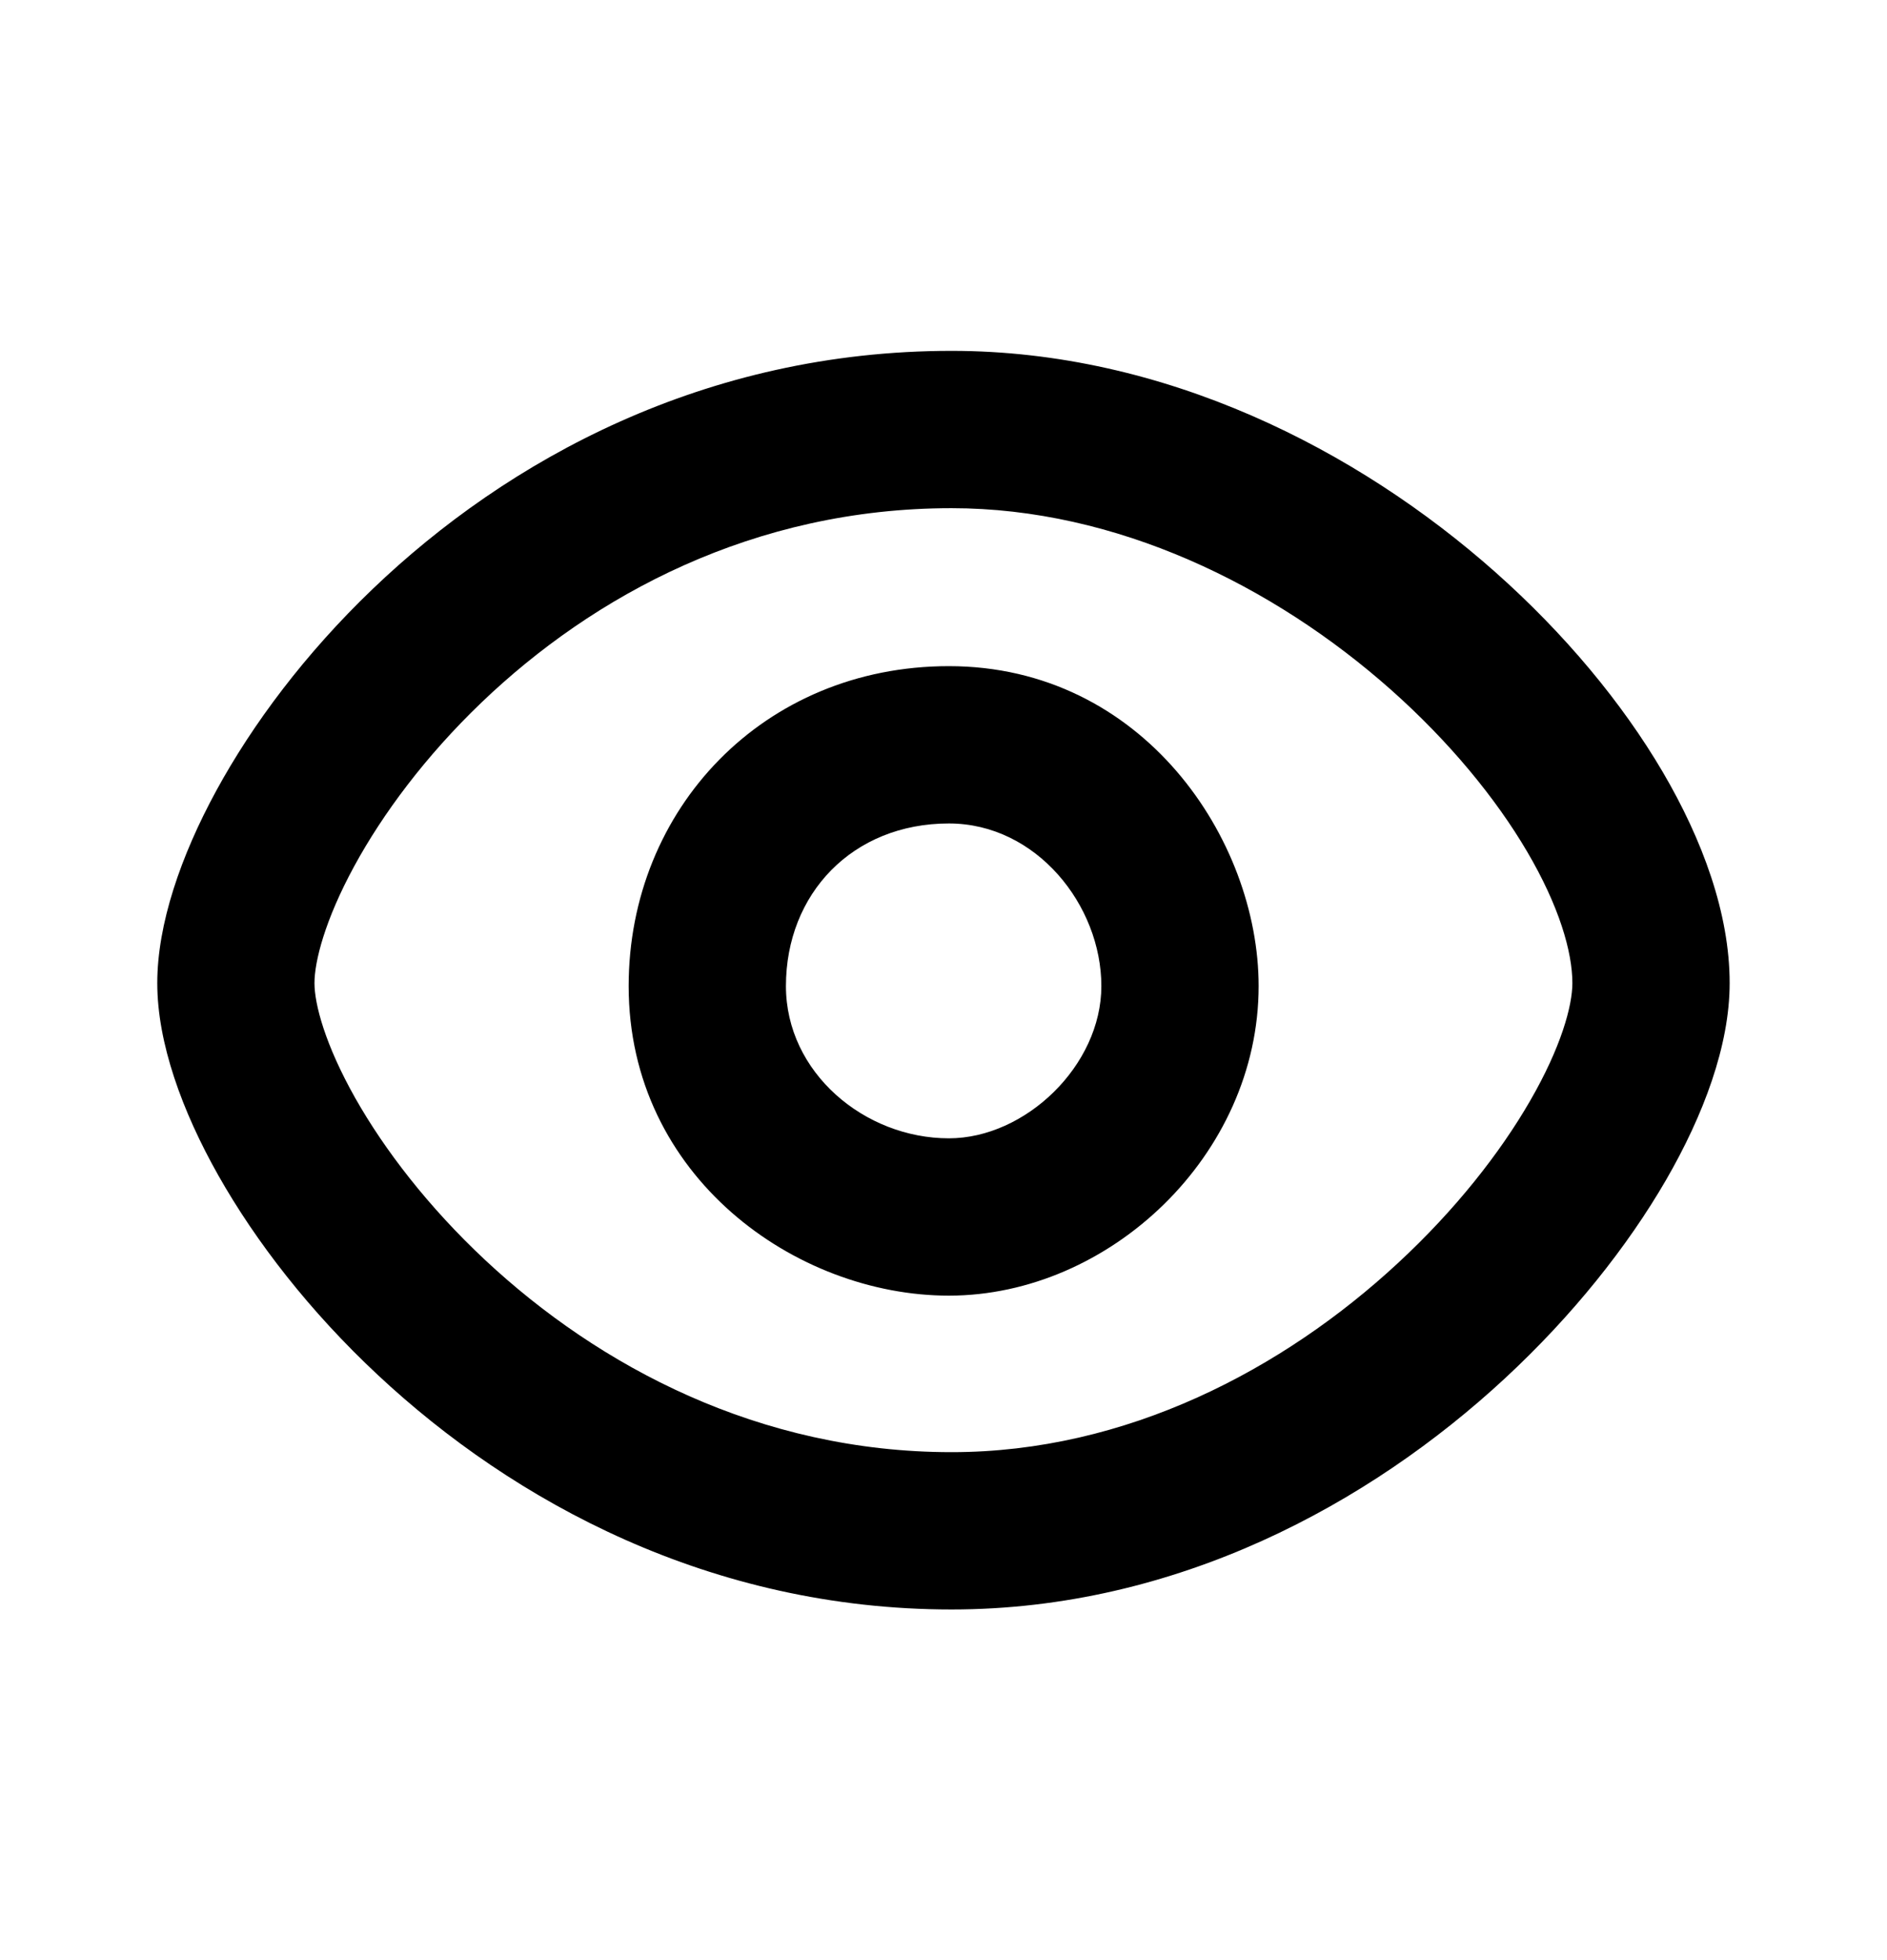 <svg width="26" height="27" viewBox="0 0 26 27" fill="none" xmlns="http://www.w3.org/2000/svg">
    <path fill-rule="evenodd" clip-rule="evenodd"
        d="M4.333 13.542C4.333 13.244 4.476 12.675 4.881 11.931C5.272 11.213 5.861 10.418 6.633 9.678C8.176 8.2 10.385 7 13.111 7C15.382 7 17.546 8.065 19.164 9.5C19.967 10.213 20.608 10.993 21.041 11.73C21.484 12.483 21.665 13.114 21.665 13.542C21.665 13.855 21.51 14.425 21.08 15.168C20.666 15.885 20.048 16.671 19.261 17.399C17.681 18.863 15.522 20.003 13.111 20.003C10.466 20.003 8.254 18.823 6.685 17.357C5.901 16.624 5.297 15.837 4.895 15.126C4.478 14.387 4.333 13.83 4.333 13.542ZM13.111 4.833C9.713 4.833 6.991 6.335 5.134 8.114C4.206 9.003 3.479 9.975 2.978 10.895C2.491 11.79 2.167 12.73 2.167 13.542C2.167 14.366 2.509 15.307 3.009 16.192C3.525 17.104 4.268 18.064 5.205 18.939C7.077 20.689 9.795 22.17 13.111 22.17C16.214 22.17 18.874 20.711 20.733 18.989C21.667 18.124 22.425 17.17 22.956 16.253C23.471 15.362 23.832 14.402 23.832 13.542C23.832 12.585 23.459 11.569 22.909 10.632C22.349 9.679 21.556 8.726 20.601 7.879C18.702 6.195 16.048 4.833 13.111 4.833ZM10.829 13.583C10.829 12.31 11.748 11.343 13.074 11.343C14.28 11.343 15.175 12.471 15.175 13.583C15.175 14.678 14.128 15.68 13.074 15.68C11.912 15.68 10.829 14.774 10.829 13.583ZM13.074 9.176C10.52 9.176 8.662 11.145 8.662 13.583C8.662 16.209 10.968 17.847 13.074 17.847C15.286 17.847 17.342 15.913 17.342 13.583C17.342 11.563 15.746 9.176 13.074 9.176Z"
        fill="black" />
</svg>
    